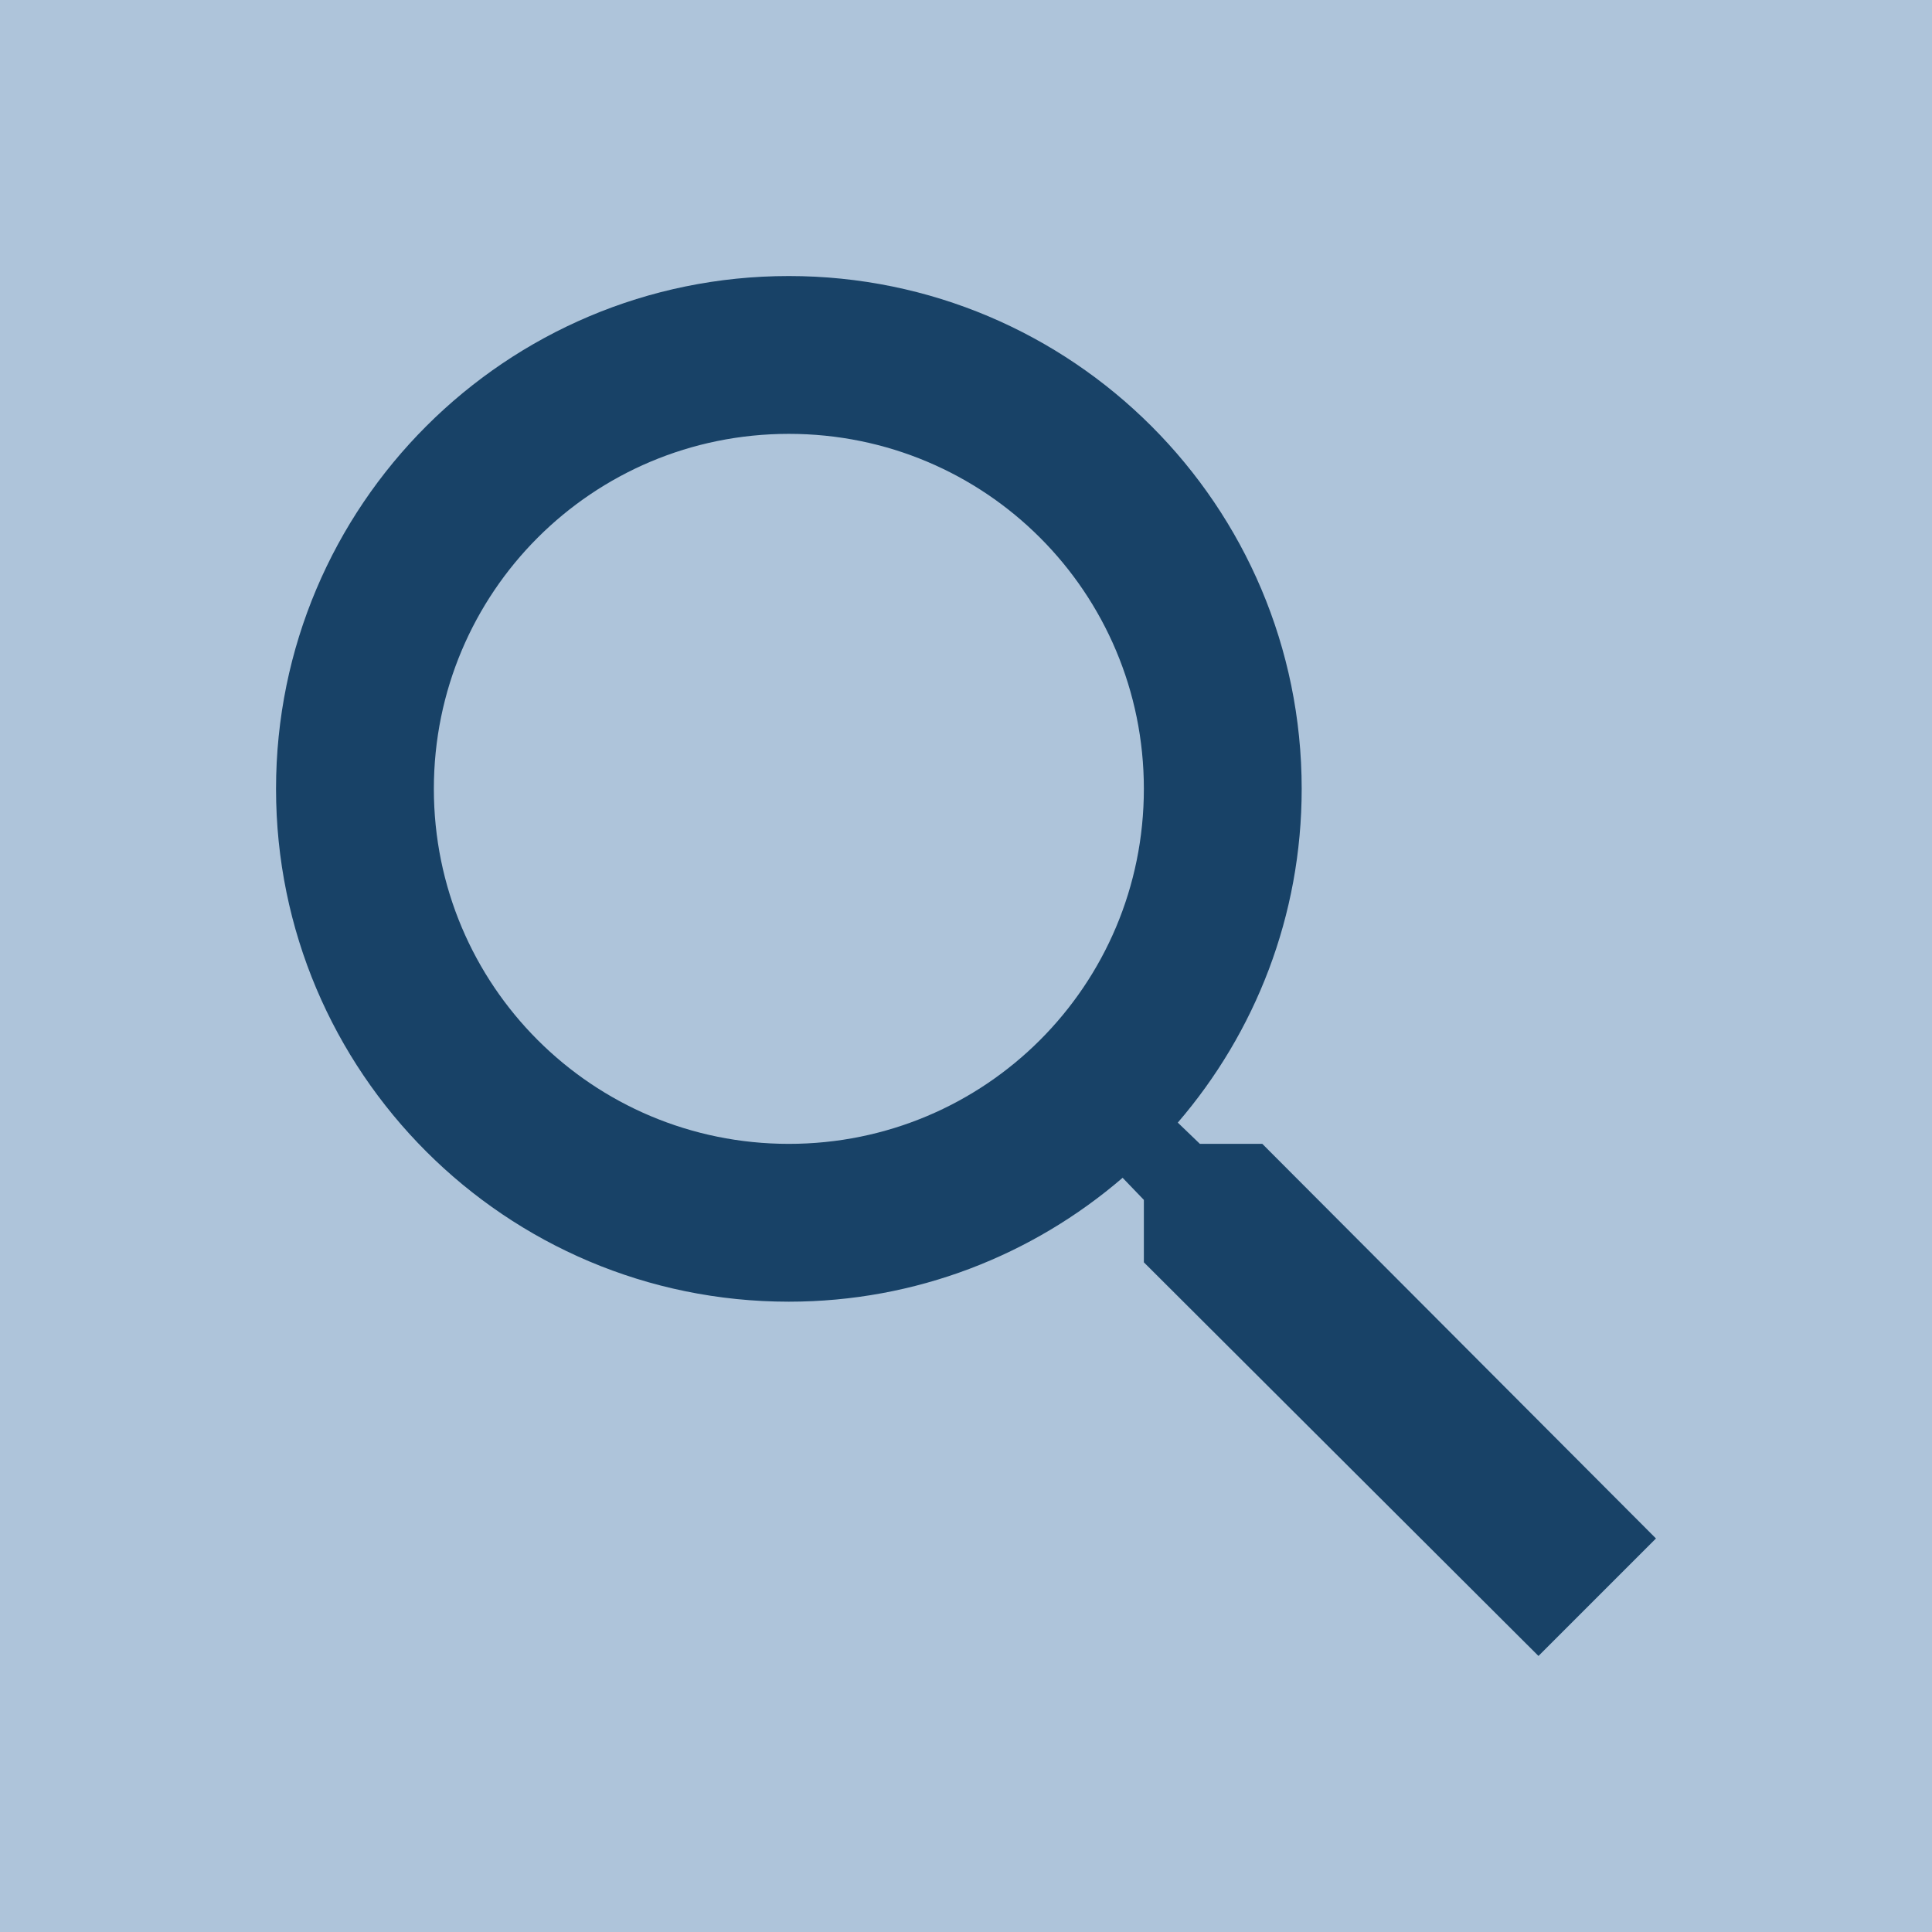 <svg width="16" height="16" viewBox="0 0 16 16" fill="none" xmlns="http://www.w3.org/2000/svg">
<rect width="16" height="16" fill="#AEC4DA"/>
<path d="M10.454 9.473H9.937L9.754 9.297C10.395 8.552 10.78 7.585 10.78 6.533C10.78 4.187 8.879 2.286 6.533 2.286C4.187 2.286 2.286 4.187 2.286 6.533C2.286 8.879 4.187 10.78 6.533 10.78C7.585 10.78 8.552 10.395 9.297 9.754L9.473 9.937V10.454L12.741 13.714L13.714 12.741L10.454 9.473ZM6.533 9.473C4.906 9.473 3.593 8.16 3.593 6.533C3.593 4.906 4.906 3.593 6.533 3.593C8.16 3.593 9.473 4.906 9.473 6.533C9.473 8.16 8.16 9.473 6.533 9.473Z" fill="#184267"/>
</svg>
